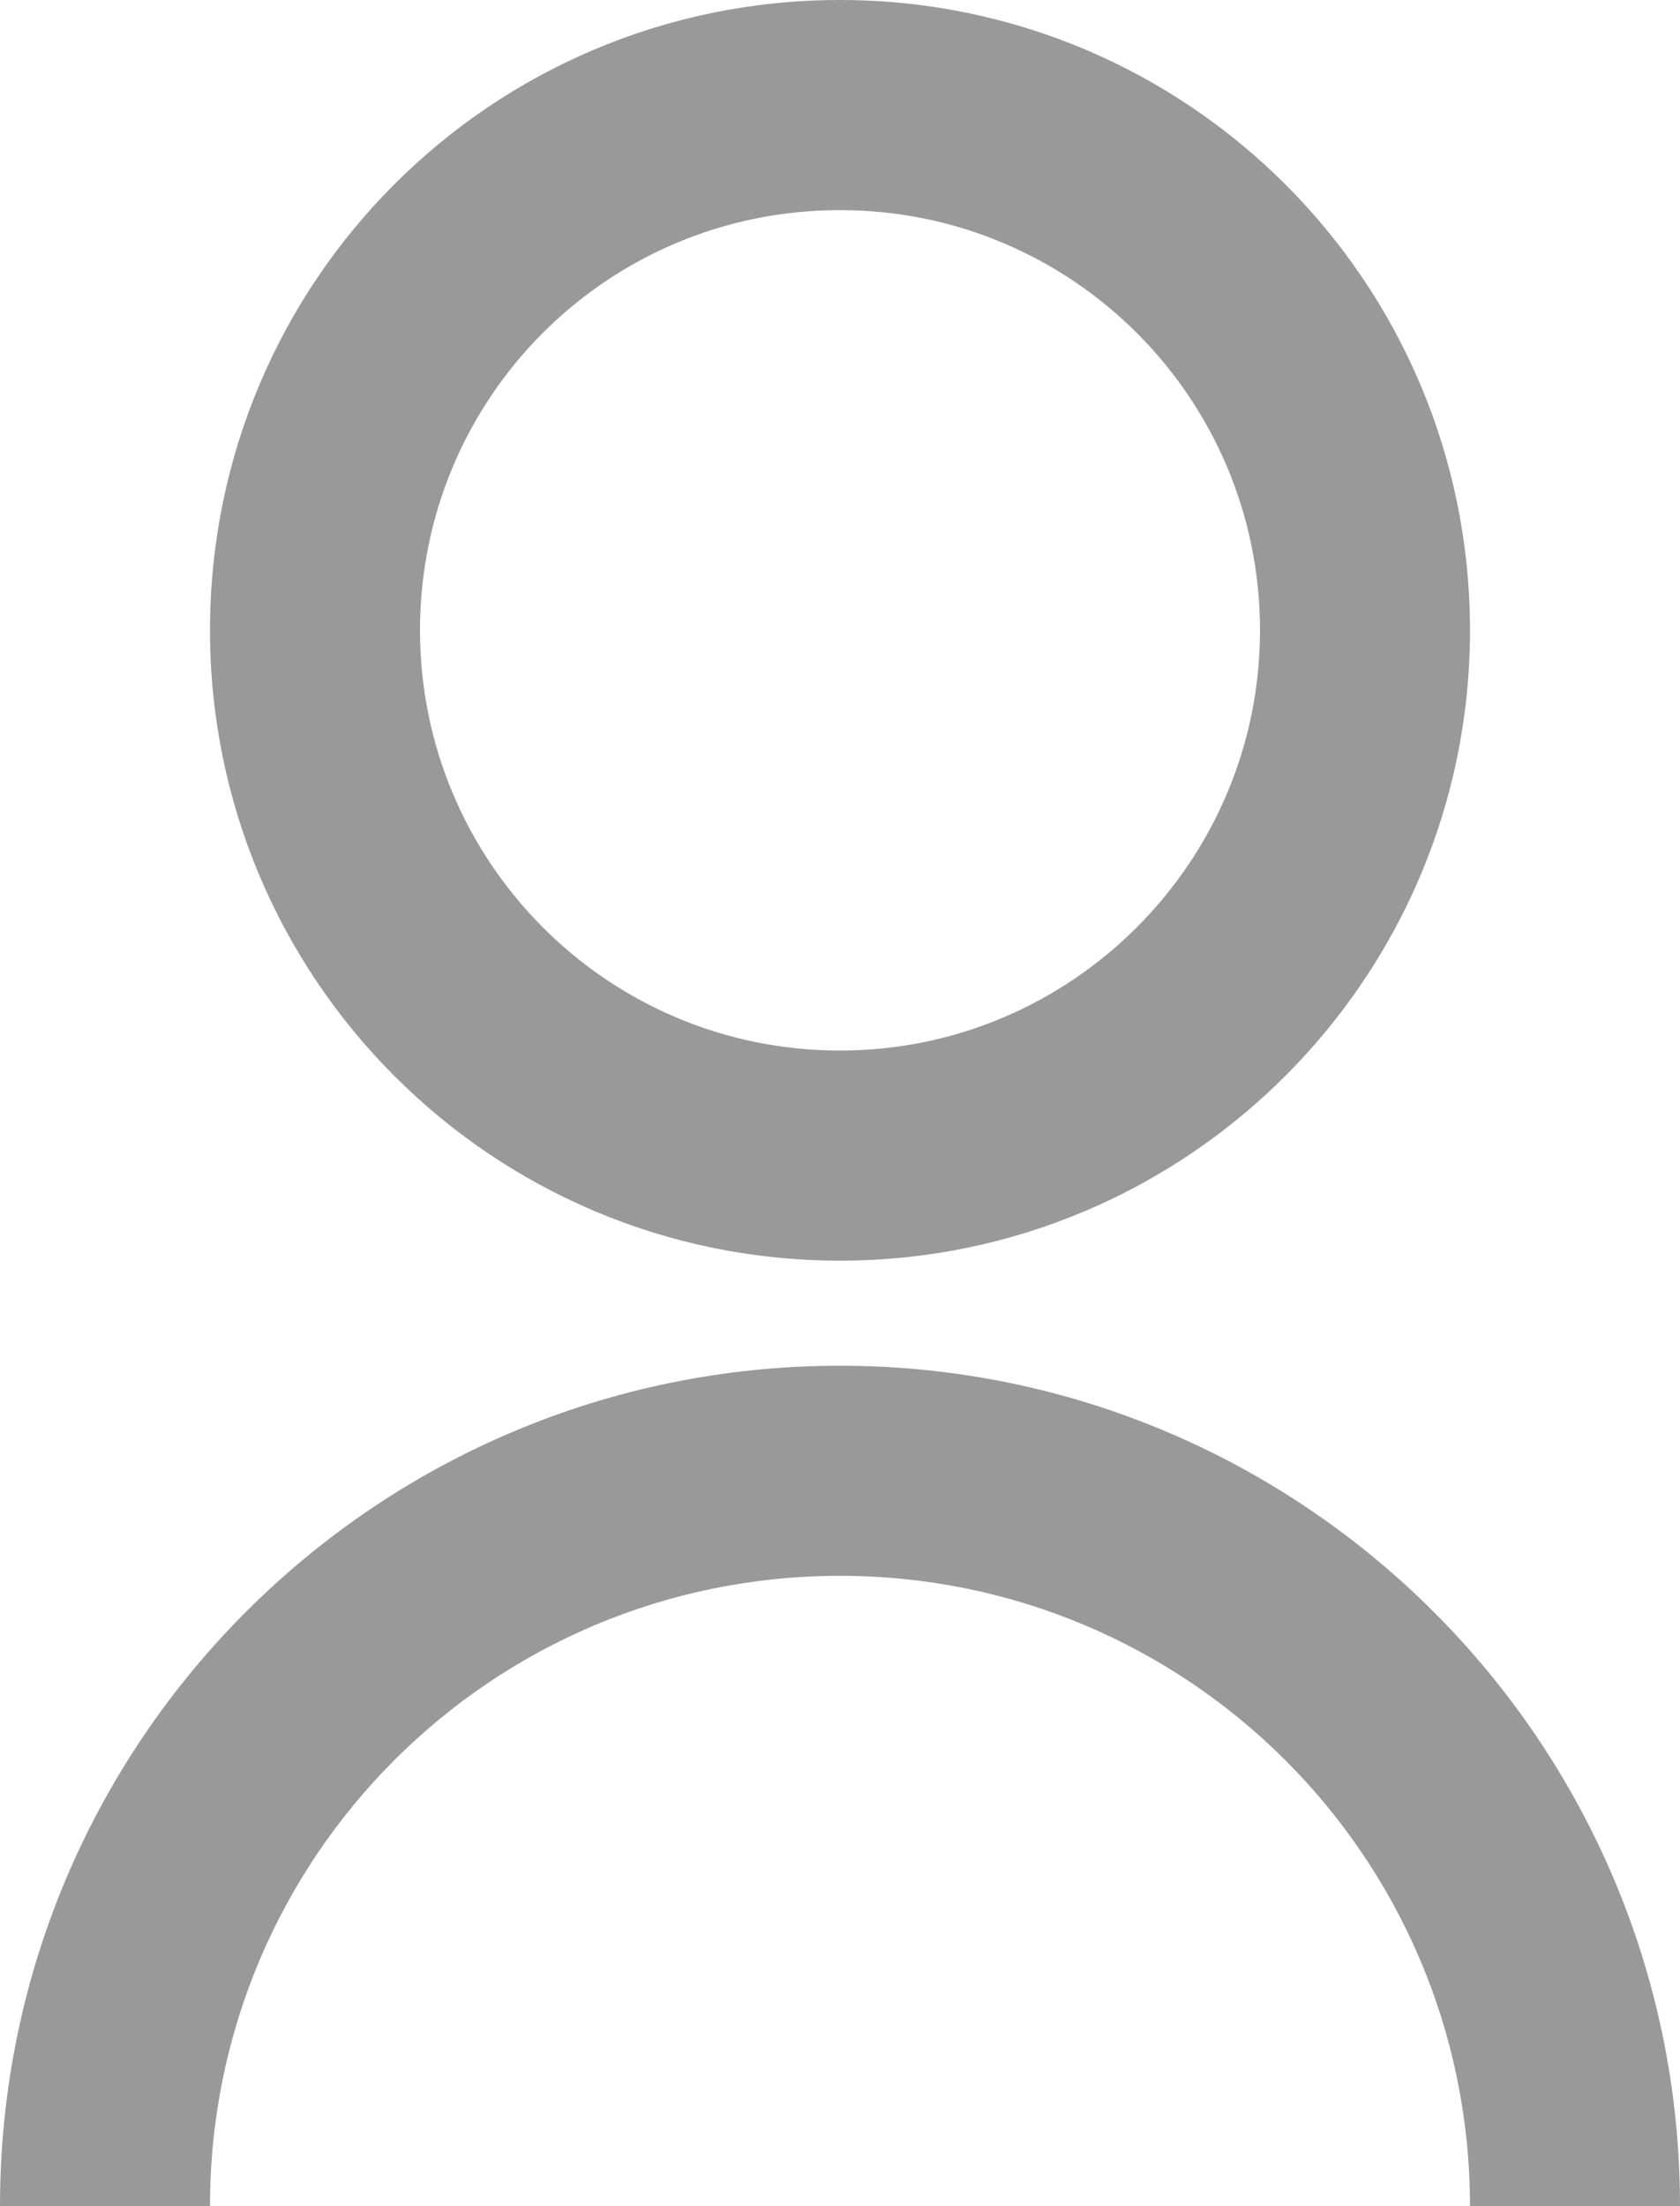 <svg width="16" height="21" viewBox="0 0 16 21" fill="none" xmlns="http://www.w3.org/2000/svg" xmlns:xlink="http://www.w3.org/1999/xlink">
	<desc>
			Created with Pixso.
	</desc>
	<defs/>
	<path id="Vector" d="M0 21C0 16.58 3.58 13 8 13C12.41 13 16 16.58 16 21L14 21C14 17.68 11.31 15 8 15C4.68 15 2 17.68 2 21L0 21ZM8 12C4.68 12 2 9.31 2 6C2 2.68 4.68 0 8 0C11.31 0 14 2.68 14 6C14 9.31 11.31 12 8 12ZM8 10C10.21 10 12 8.2 12 6C12 3.79 10.21 2 8 2C5.78 2 4 3.79 4 6C4 8.2 5.78 10 8 10Z" fill="#000000" fill-opacity="0.4" fill-rule="nonzero"/>
</svg>

